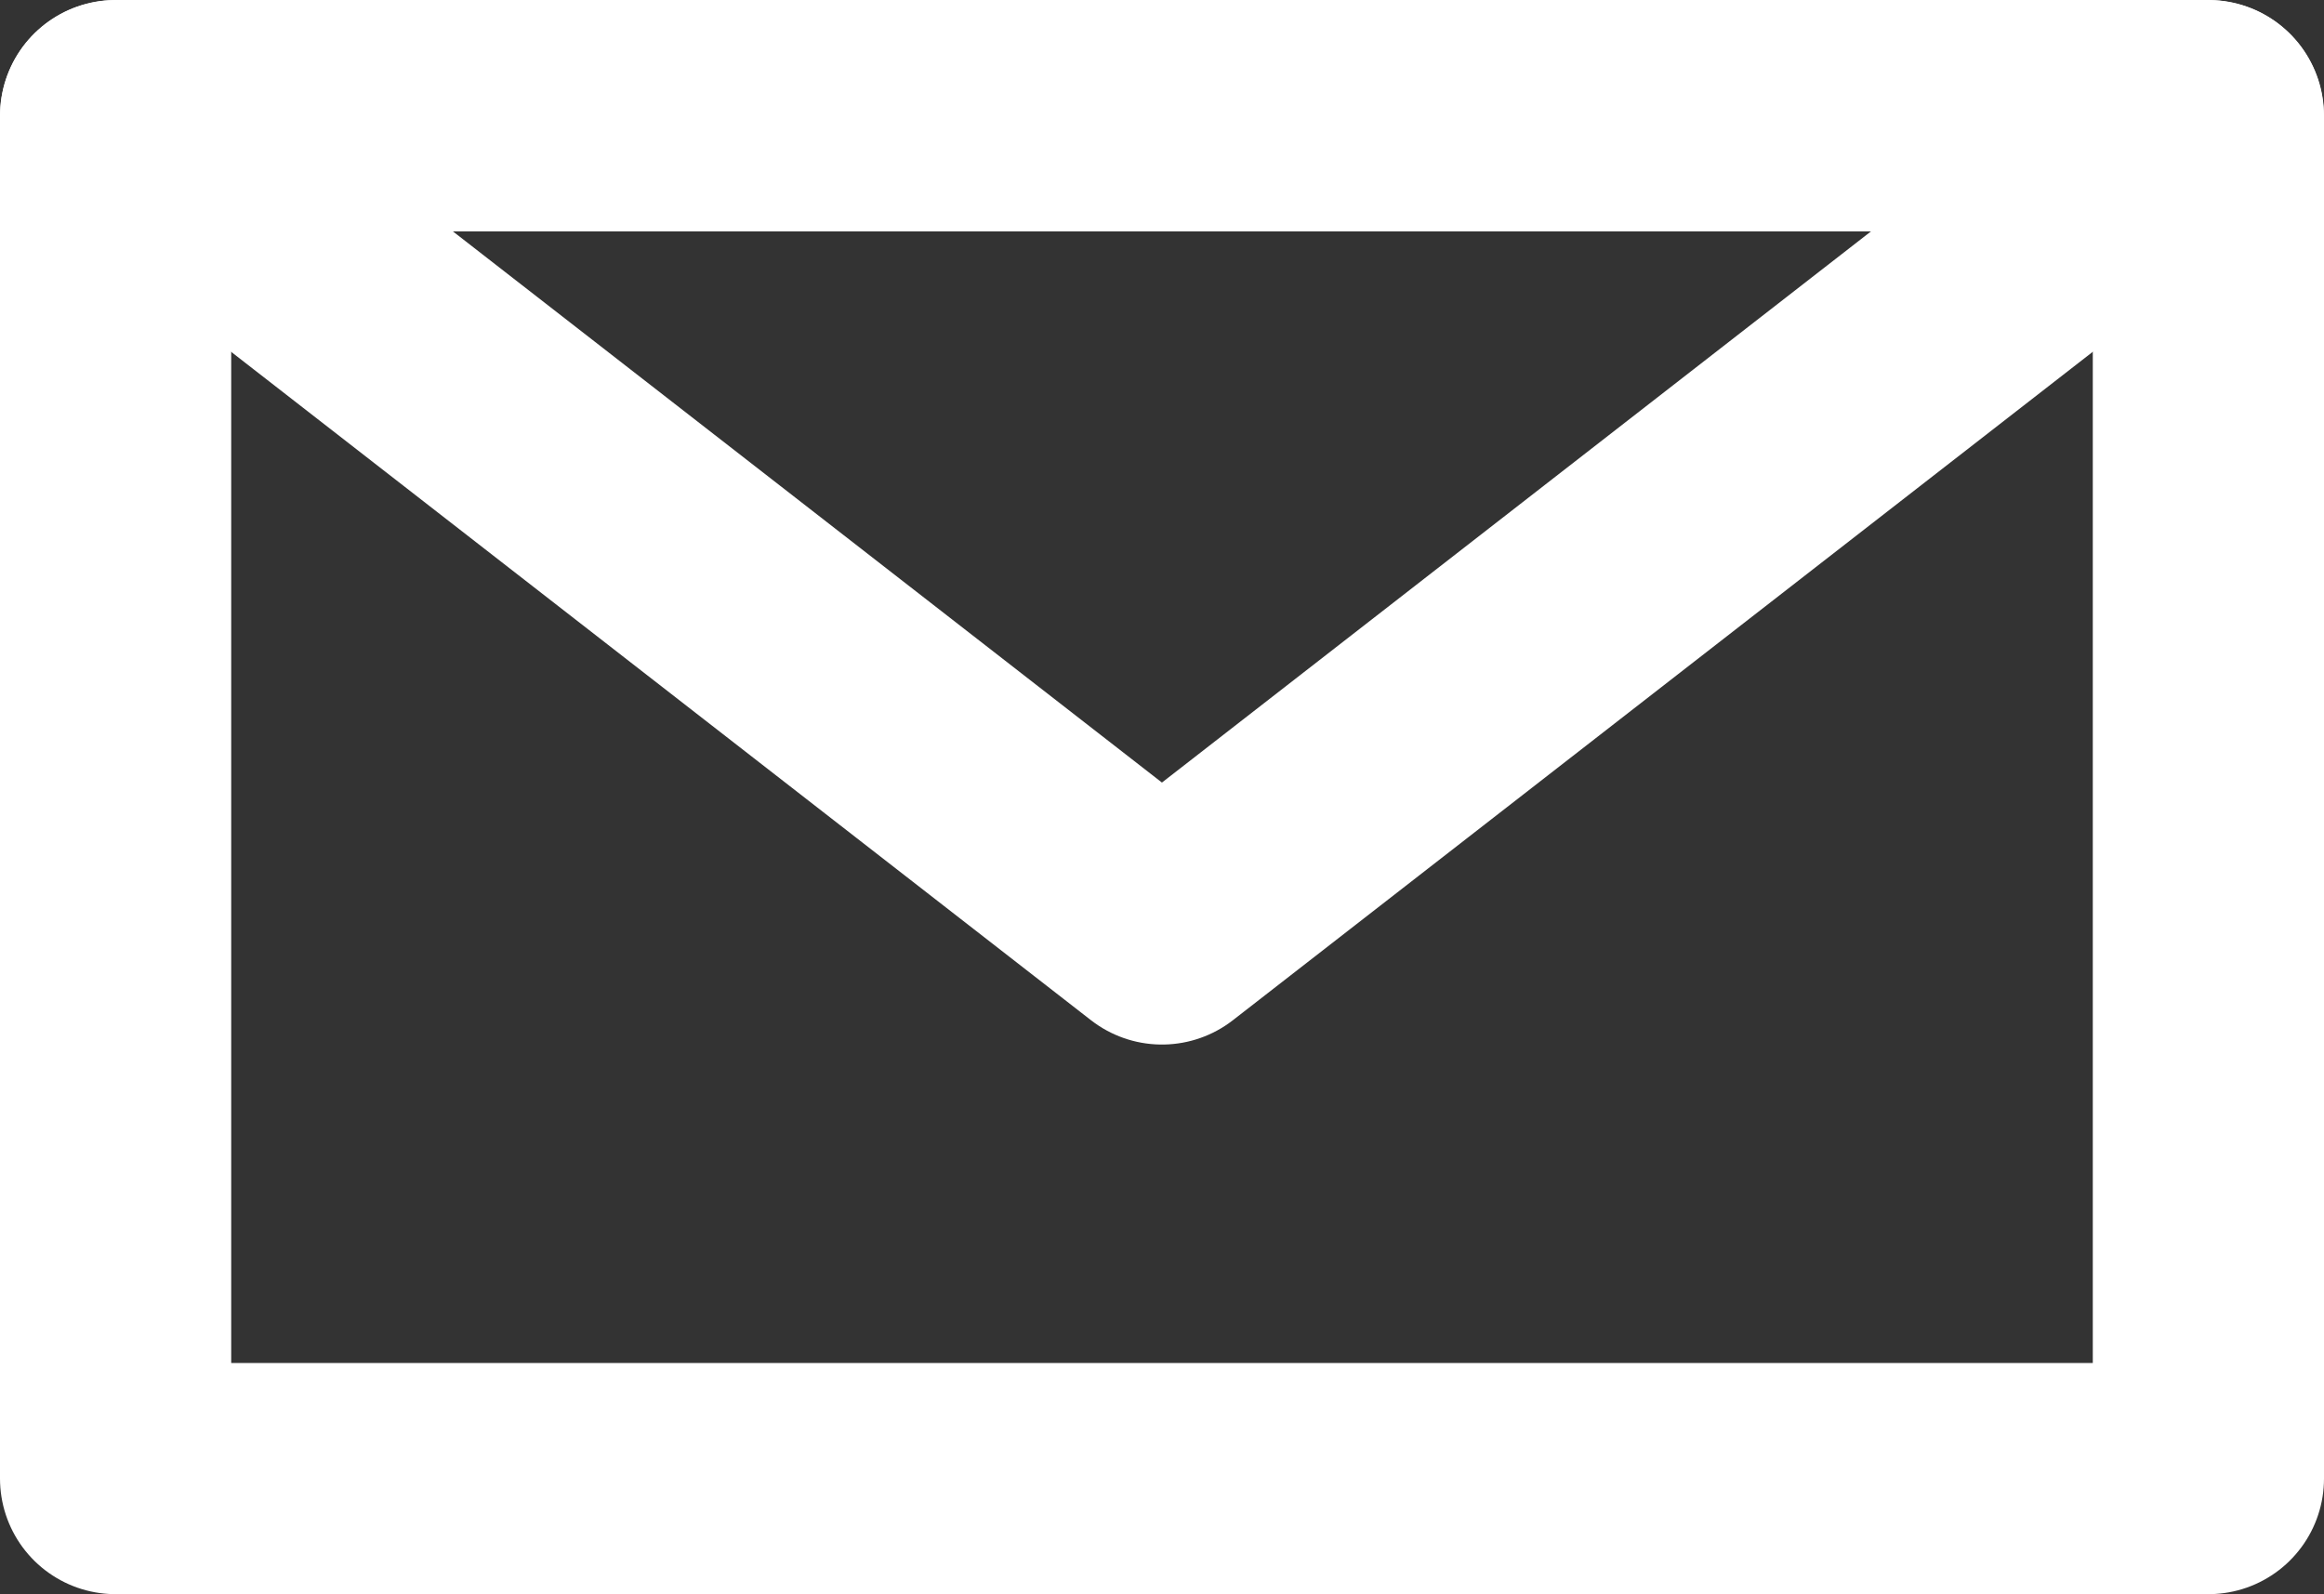 <svg xmlns="http://www.w3.org/2000/svg" width="20.103" height="13.792" viewBox="0 0 20.103 13.792">
  <rect x="0" y="0" width="20.103" height="13.792" fill="#333333" stroke="none"/>
  <g id="グループ_2663" data-name="グループ 2663" transform="translate(13726 -1015.906)">
    <rect id="長方形_142" data-name="長方形 142" width="18.103" height="11.792" transform="translate(-13725 1016.906)" fill="none" stroke="#fff" stroke-linecap="round" stroke-linejoin="round" stroke-width="2"/>
    <path id="パス_1054" data-name="パス 1054" d="M84.658,280.932l-9.05,7.036-9.05-7.036Z" transform="translate(-13791.557 735.975)" fill="none" stroke="#fff" stroke-linecap="round" stroke-linejoin="round" stroke-width="2"/>
  </g>
</svg>
